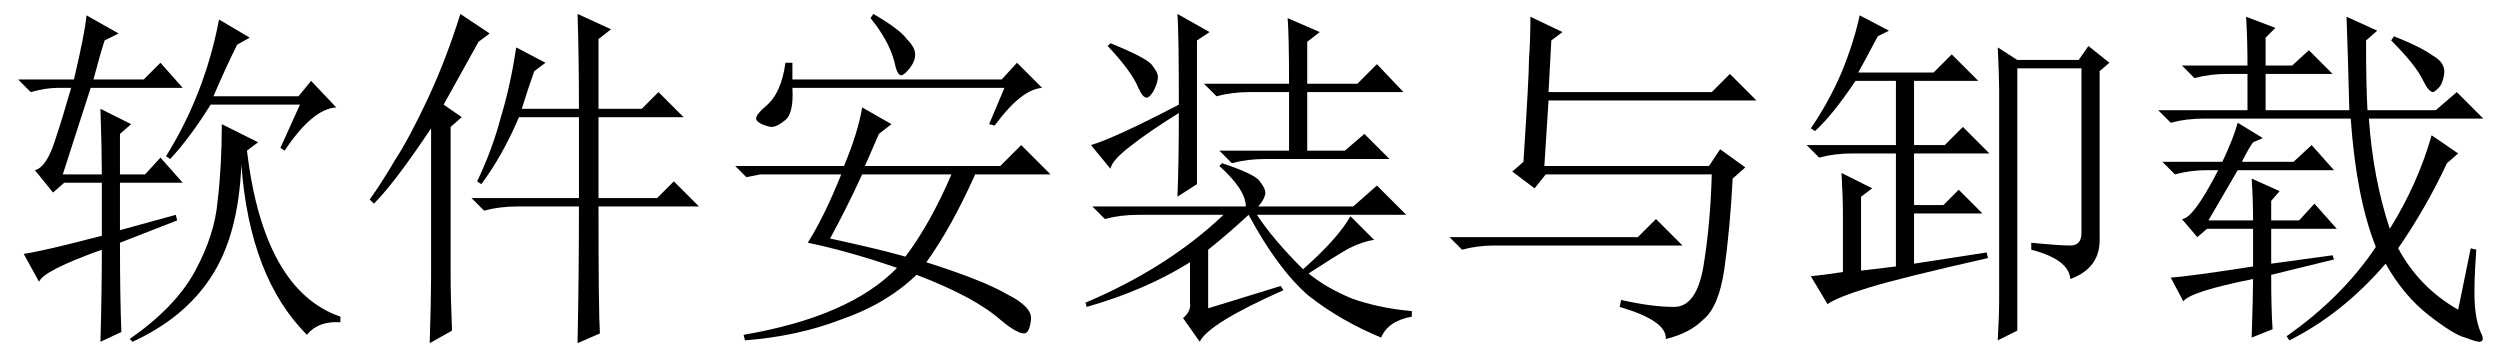 <?xml version='1.0' encoding='UTF-8'?>
<!-- This file was generated by dvisvgm 2.11.1 -->
<svg version='1.1' xmlns='http://www.w3.org/2000/svg' xmlns:xlink='http://www.w3.org/1999/xlink' width='73.5pt' height='10.5pt' viewBox='63.106 -72.41 73.5 10.5'>
<defs>
<path id='g0-1086' d='M.615-2.051H6.152L6.686-2.584L7.465-1.805H1.928Q1.436-1.805 .984-1.682L.615-2.051ZM2.789-4.266Q2.953-6.768 2.953-7.301Q2.994-7.834 2.994-8.531L3.937-8.08L3.609-7.834L3.527-6.316H8.326L8.859-6.85L9.639-6.07H3.527L3.404-4.143H8.244L8.572-4.635L9.311-4.102L8.941-3.773Q8.859-2.256 8.695-1.107Q8.531 0 8.08 .369Q7.67 .779 6.973 .943Q7.014 .41 5.619 0L5.66-.205Q6.562 0 7.219 0T8.08-1.189Q8.285-2.42 8.326-3.896H3.445L3.117-3.486L2.461-3.979L2.789-4.266Z'/>
<path id='g0-1318' d='M6.521-5.824Q6.521-7.383 6.48-8.613L7.465-8.162L7.096-7.875V-5.824H8.367L8.859-6.316L9.598-5.578H7.096V-3.199H8.818L9.311-3.691L10.049-2.953H7.096Q7.096 .164 7.137 .779L6.48 1.066Q6.521-.943 6.521-2.953H4.717Q4.184-2.953 3.732-2.83L3.363-3.199H6.521V-5.578H4.758Q4.266-4.43 3.65-3.609L3.527-3.691Q3.979-4.635 4.225-5.578Q4.512-6.521 4.676-7.629L5.537-7.178L5.209-6.932Q5.045-6.48 4.84-5.824H6.521ZM2.133 1.066Q2.174-.205 2.174-.902V-5.25Q1.107-3.65 .492-3.035L.369-3.158Q.697-3.609 1.107-4.307Q1.559-5.004 2.092-6.152T3.035-8.613L3.896-8.039L3.568-7.793Q2.789-6.398 2.543-5.947L3.076-5.578L2.748-5.291V-1.025Q2.748-.287 2.789 .697L2.133 1.066Z'/>
<path id='g0-2472' d='M2.215-1.066L3.24-1.189V-4.512H1.969Q1.436-4.512 .984-4.389L.615-4.758H3.24V-6.645H2.051Q1.395-5.66 .861-5.168L.738-5.25Q1.271-6.029 1.641-6.891Q2.01-7.793 2.174-8.572L3.035-8.121L2.707-7.957Q2.338-7.26 2.133-6.891H4.348L4.881-7.424L5.66-6.645H3.773V-4.758H4.676L5.209-5.291L5.988-4.512H3.773V-2.994H4.635L5.086-3.445L5.783-2.748H3.773V-1.271L5.906-1.6L5.947-1.436Q3.404-.861 2.461-.574T1.23-.082L.738-.902Q1.148-.943 1.682-1.025V-2.707Q1.682-3.199 1.641-3.937L2.543-3.486L2.215-3.24V-1.066ZM7.219-1.887Q8.039-1.805 8.367-1.805T8.695-2.174V-7.014H6.809V.697L6.234 .984Q6.275 .246 6.275-.205V-6.398Q6.275-6.768 6.234-7.629L6.809-7.26H8.613L8.9-7.67L9.516-7.178L9.229-6.932V-2.051Q9.27-1.148 8.367-.82Q8.326-1.395 7.219-1.682V-1.887Z'/>
<path id='g0-4537' d='M4.348-5.865L5.209-5.373L4.84-5.086L4.43-4.143H8.408L9.023-4.758L9.885-3.896H7.67Q6.973-2.338 6.234-1.312Q7.916-.779 8.613-.369Q9.352 0 9.311 .369Q9.27 .779 9.105 .779Q8.9 .779 8.449 .41Q7.67-.287 5.947-.943Q5.045-.082 3.732 .369Q2.461 .861 .902 .984L.861 .82Q3.979 .287 5.373-1.148Q3.937-1.641 2.748-1.887Q3.24-2.666 3.732-3.896H1.354L.943-3.814L.615-4.143H3.814Q4.225-5.127 4.348-5.865ZM4.348-3.896Q3.896-2.912 3.404-2.01Q4.922-1.682 5.619-1.477Q6.357-2.461 6.973-3.896H4.348ZM4.594-8.49L4.676-8.613Q5.455-8.162 5.66-7.875Q5.906-7.629 5.906-7.424T5.742-7.014T5.496-6.809Q5.373-6.809 5.291-7.219Q5.127-7.834 4.594-8.49ZM8.08-5.373L8.531-6.439H2.297Q2.338-5.701 2.092-5.496T1.682-5.291Q1.6-5.291 1.395-5.373Q1.23-5.455 1.23-5.537Q1.23-5.66 1.518-5.906Q1.969-6.275 2.092-7.178H2.297V-6.686H8.449L8.9-7.178L9.639-6.439Q9.023-6.398 8.244-5.332L8.08-5.373Z'/>
<path id='g0-16117' d='M1.148-7.752Q2.256-7.301 2.379-7.096Q2.543-6.891 2.543-6.768Q2.543-6.604 2.42-6.357Q2.297-6.152 2.215-6.152Q2.092-6.152 1.969-6.439Q1.764-6.932 1.066-7.67L1.148-7.752ZM3.691-7.834V-3.609L3.117-3.24Q3.158-4.266 3.158-5.701Q2.297-5.168 1.723-4.717Q1.189-4.307 1.148-4.061L.574-4.758Q1.271-4.963 3.158-5.947Q3.158-8.039 3.117-8.613L4.061-8.08L3.691-7.834ZM3.896-6.562H6.398Q6.398-7.957 6.357-8.49L7.301-8.08L6.932-7.793V-6.562H8.408L8.982-7.137L9.762-6.316H6.932V-4.594H8.039L8.613-5.086L9.352-4.348H5.701Q5.168-4.348 4.717-4.225L4.348-4.594H6.398V-6.316H5.25Q4.717-6.316 4.266-6.193L3.896-6.562ZM5.127-2.953Q5.127-3.445 4.348-4.143L4.43-4.225Q5.414-3.896 5.537-3.691Q5.701-3.486 5.701-3.363Q5.701-3.199 5.496-2.953H8.285L8.982-3.568L9.844-2.707H5.455Q5.906-2.01 6.809-1.107Q7.834-2.01 8.203-2.666L8.9-1.969Q8.572-1.928 8.162-1.723Q7.793-1.518 6.973-.984Q7.465-.574 8.244-.246Q9.064 .041 10.008 .123V.287Q9.311 .41 9.105 .902Q7.916 .41 6.973-.328Q6.07-1.107 5.209-2.707Q4.635-2.174 4.02-1.682V.041L6.152-.615L6.234-.492Q4.02 .492 3.773 1.025L3.281 .328Q3.527 .123 3.486-.123V-1.312Q2.174-.492 .451 0L.41-.123Q2.83-1.148 4.471-2.707H1.969Q1.436-2.707 .984-2.584L.615-2.953H5.127Z'/>
<path id='g0-17823' d='M8.244-4.676L8.818-5.947H6.193Q5.578-4.963 5.004-4.348L4.881-4.43Q6.029-6.275 6.439-8.449L7.342-7.916L6.973-7.711Q6.645-7.055 6.275-6.193H8.777L9.146-6.645L9.885-5.865Q9.187-5.824 8.367-4.594L8.244-4.676ZM6.521-5.373L7.588-4.84L7.26-4.594Q7.752-.492 10.008 .287V.451Q9.352 .41 9.023 .82Q7.342-.861 7.096-4.184Q7.014-2.092 6.193-.861Q5.414 .328 3.896 1.025L3.814 .943Q5.168 0 5.742-1.066T6.398-3.117Q6.521-4.143 6.521-5.373ZM2.543-8.572L3.486-8.039L3.076-7.834Q2.953-7.465 2.748-6.686H4.225L4.717-7.178L5.373-6.439H2.666L1.846-3.896H2.994Q2.994-4.594 2.953-5.824L3.855-5.373L3.527-5.086V-3.896H4.266L4.717-4.389L5.373-3.65H3.527V-2.256L5.168-2.707L5.209-2.543L3.527-1.887Q3.527-.328 3.568 .738L2.953 1.025Q2.994-.451 2.994-1.682Q1.271-1.066 1.148-.738L.697-1.559Q1.271-1.641 2.994-2.092V-3.65H1.887L1.559-3.363L1.025-4.02Q1.354-4.102 1.6-4.84T2.092-6.439H1.682Q1.354-6.439 .902-6.316L.533-6.686H2.174Q2.502-8.08 2.543-8.572Z'/>
<path id='g0-17837' d='M3.035-8.531L3.896-8.203L3.609-7.916V-7.096H4.389L4.881-7.547L5.578-6.85H3.609V-5.783H6.07Q6.029-7.424 5.988-8.531L6.891-8.121L6.562-7.834Q6.562-6.48 6.604-5.783H8.613L9.229-6.316L10.008-5.537H6.645Q6.768-3.773 7.26-2.297Q8.08-3.609 8.49-5.045L9.27-4.512L8.941-4.225Q8.326-2.912 7.506-1.723Q8.121-.574 9.27 .082L9.639-1.723L9.803-1.682Q9.721-.574 9.762-.041T9.967 .82Q10.049 1.025 9.885 1.025Q9.803 1.025 9.475 .902Q9.146 .82 8.408 .246T7.137-1.271Q5.865 .205 4.307 .984L4.225 .861Q5.865-.287 6.85-1.764Q6.275-3.199 6.111-5.537H1.805Q1.271-5.537 .82-5.414L.451-5.783H3.076V-6.85H2.502Q1.969-6.85 1.518-6.727L1.148-7.096H3.076Q3.076-7.875 3.035-8.531ZM7.383-7.957Q8.203-7.629 8.531-7.383Q8.9-7.178 8.859-6.85Q8.818-6.562 8.695-6.439T8.531-6.316Q8.408-6.316 8.244-6.645Q8.039-7.096 7.301-7.834L7.383-7.957ZM.82-.861Q1.395-.902 3.24-1.189V-2.297H1.887L1.6-2.051L1.148-2.584Q1.477-2.584 2.215-4.02H1.887Q1.395-4.02 .943-3.896L.574-4.266H2.338Q2.666-4.963 2.789-5.414L3.527-4.963L3.24-4.84Q3.117-4.676 2.912-4.266H4.43L4.963-4.758L5.619-4.02H2.789L1.928-2.543H3.24Q3.24-3.158 3.199-3.773L4.02-3.404L3.773-3.117V-2.543H4.594L5.045-3.035L5.701-2.297H3.773V-1.271L5.578-1.518L5.619-1.395L3.773-.943Q3.773 .082 3.814 .656L3.199 .902Q3.24-.369 3.24-.82Q1.395-.451 1.189-.164L.82-.861Z'/>
</defs>
<g id='page1'>
<use x='63.106' y='-63.387' xlink:href='#g0-17823'/>
<use x='73.606' y='-63.387' xlink:href='#g0-1318'/>
<use x='84.106' y='-63.387' xlink:href='#g0-4537'/>
<use x='94.606' y='-63.387' xlink:href='#g0-16117'/>
<use x='105.106' y='-63.387' xlink:href='#g0-1086'/>
<use x='115.606' y='-63.387' xlink:href='#g0-2472'/>
<use x='126.106' y='-63.387' xlink:href='#g0-17837'/>
</g>
</svg>